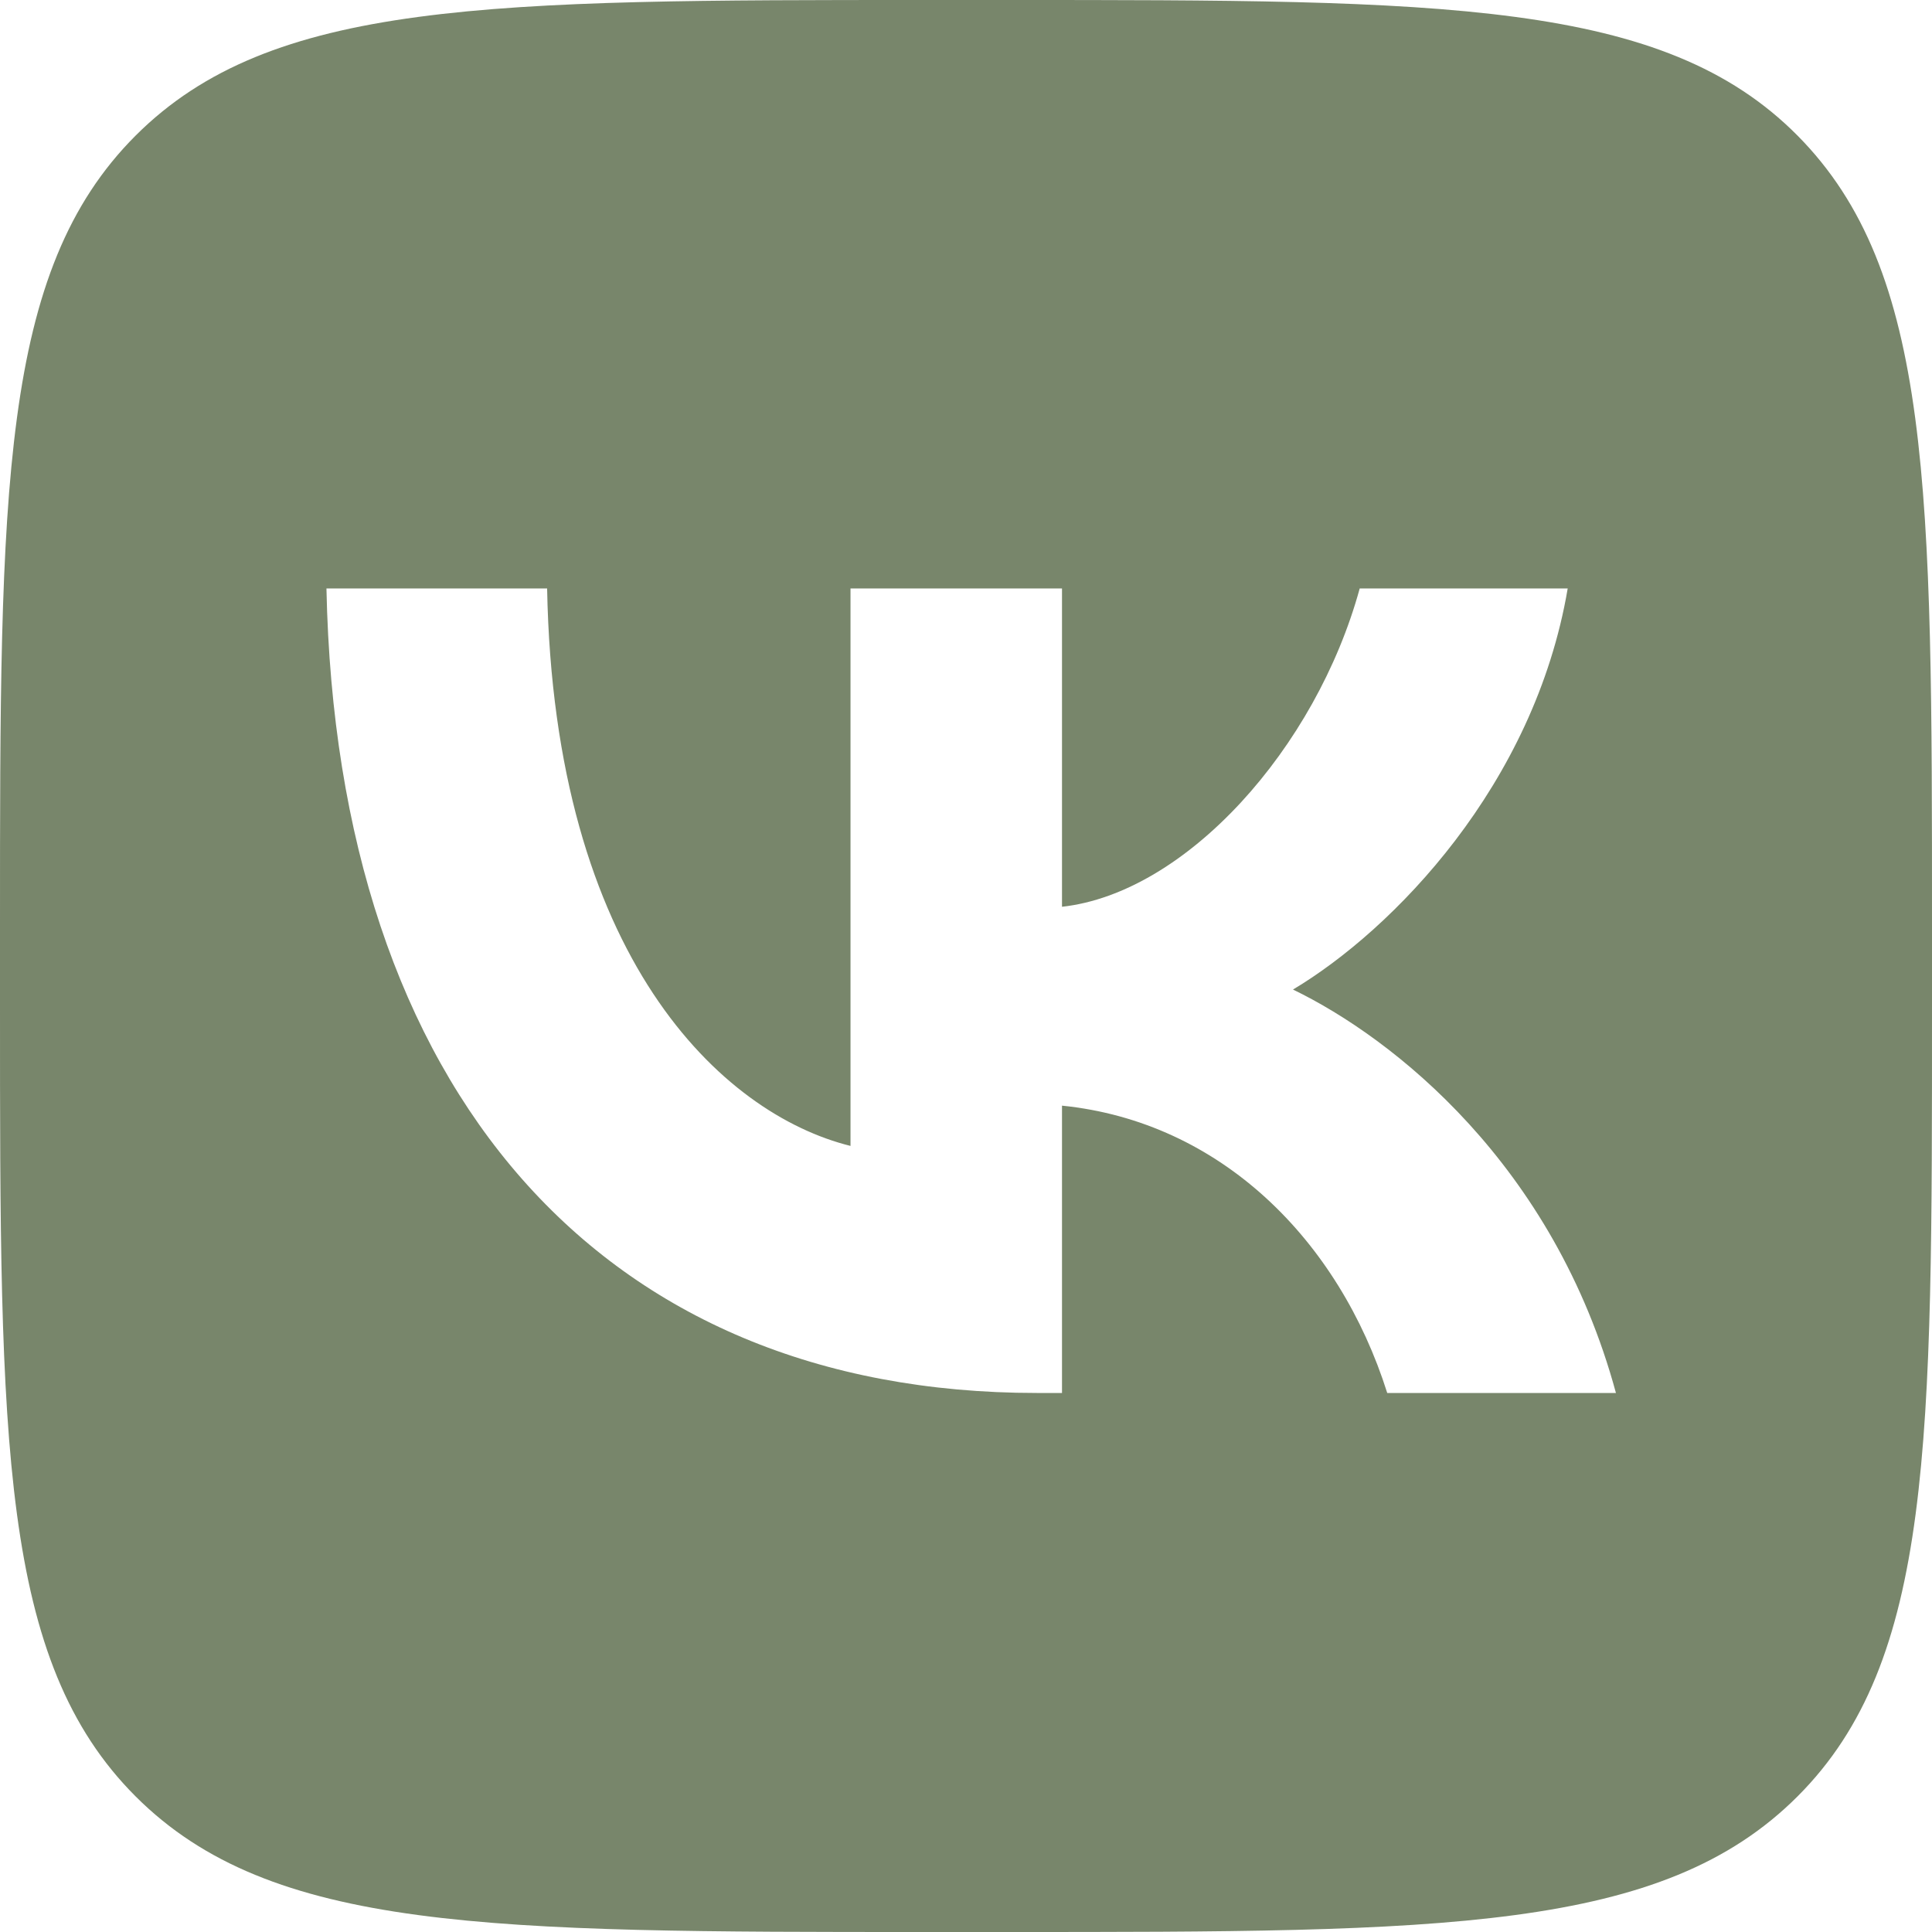 <svg width="32" height="32" viewBox="0 0 32 32" fill="none" xmlns="http://www.w3.org/2000/svg">
<path d="M15.343 32H16.676C23.909 32 27.526 32 29.773 29.754C32.019 27.507 32 23.891 32 16.676V15.324C32 8.11 32 4.493 29.773 2.246C27.546 0 23.909 0 16.676 0H15.343C8.109 0 4.493 0 2.246 2.246C0 4.493 0 8.107 0 15.324V16.676C0 23.891 0 27.507 2.246 29.754C4.493 32 8.109 32 15.343 32ZM17.172 23.072C9.956 23.072 5.577 18.066 5.407 9.747H9.062C9.176 15.858 11.956 18.451 14.087 18.98V9.747H17.59V15.019C19.646 14.791 21.796 12.393 22.521 9.747H25.966C25.414 13.002 23.073 15.401 21.416 16.39C23.073 17.191 25.738 19.284 26.765 23.072H22.977C22.177 20.54 20.217 18.579 17.59 18.313V23.072H17.172Z" fill="#78866B"/>
</svg>
